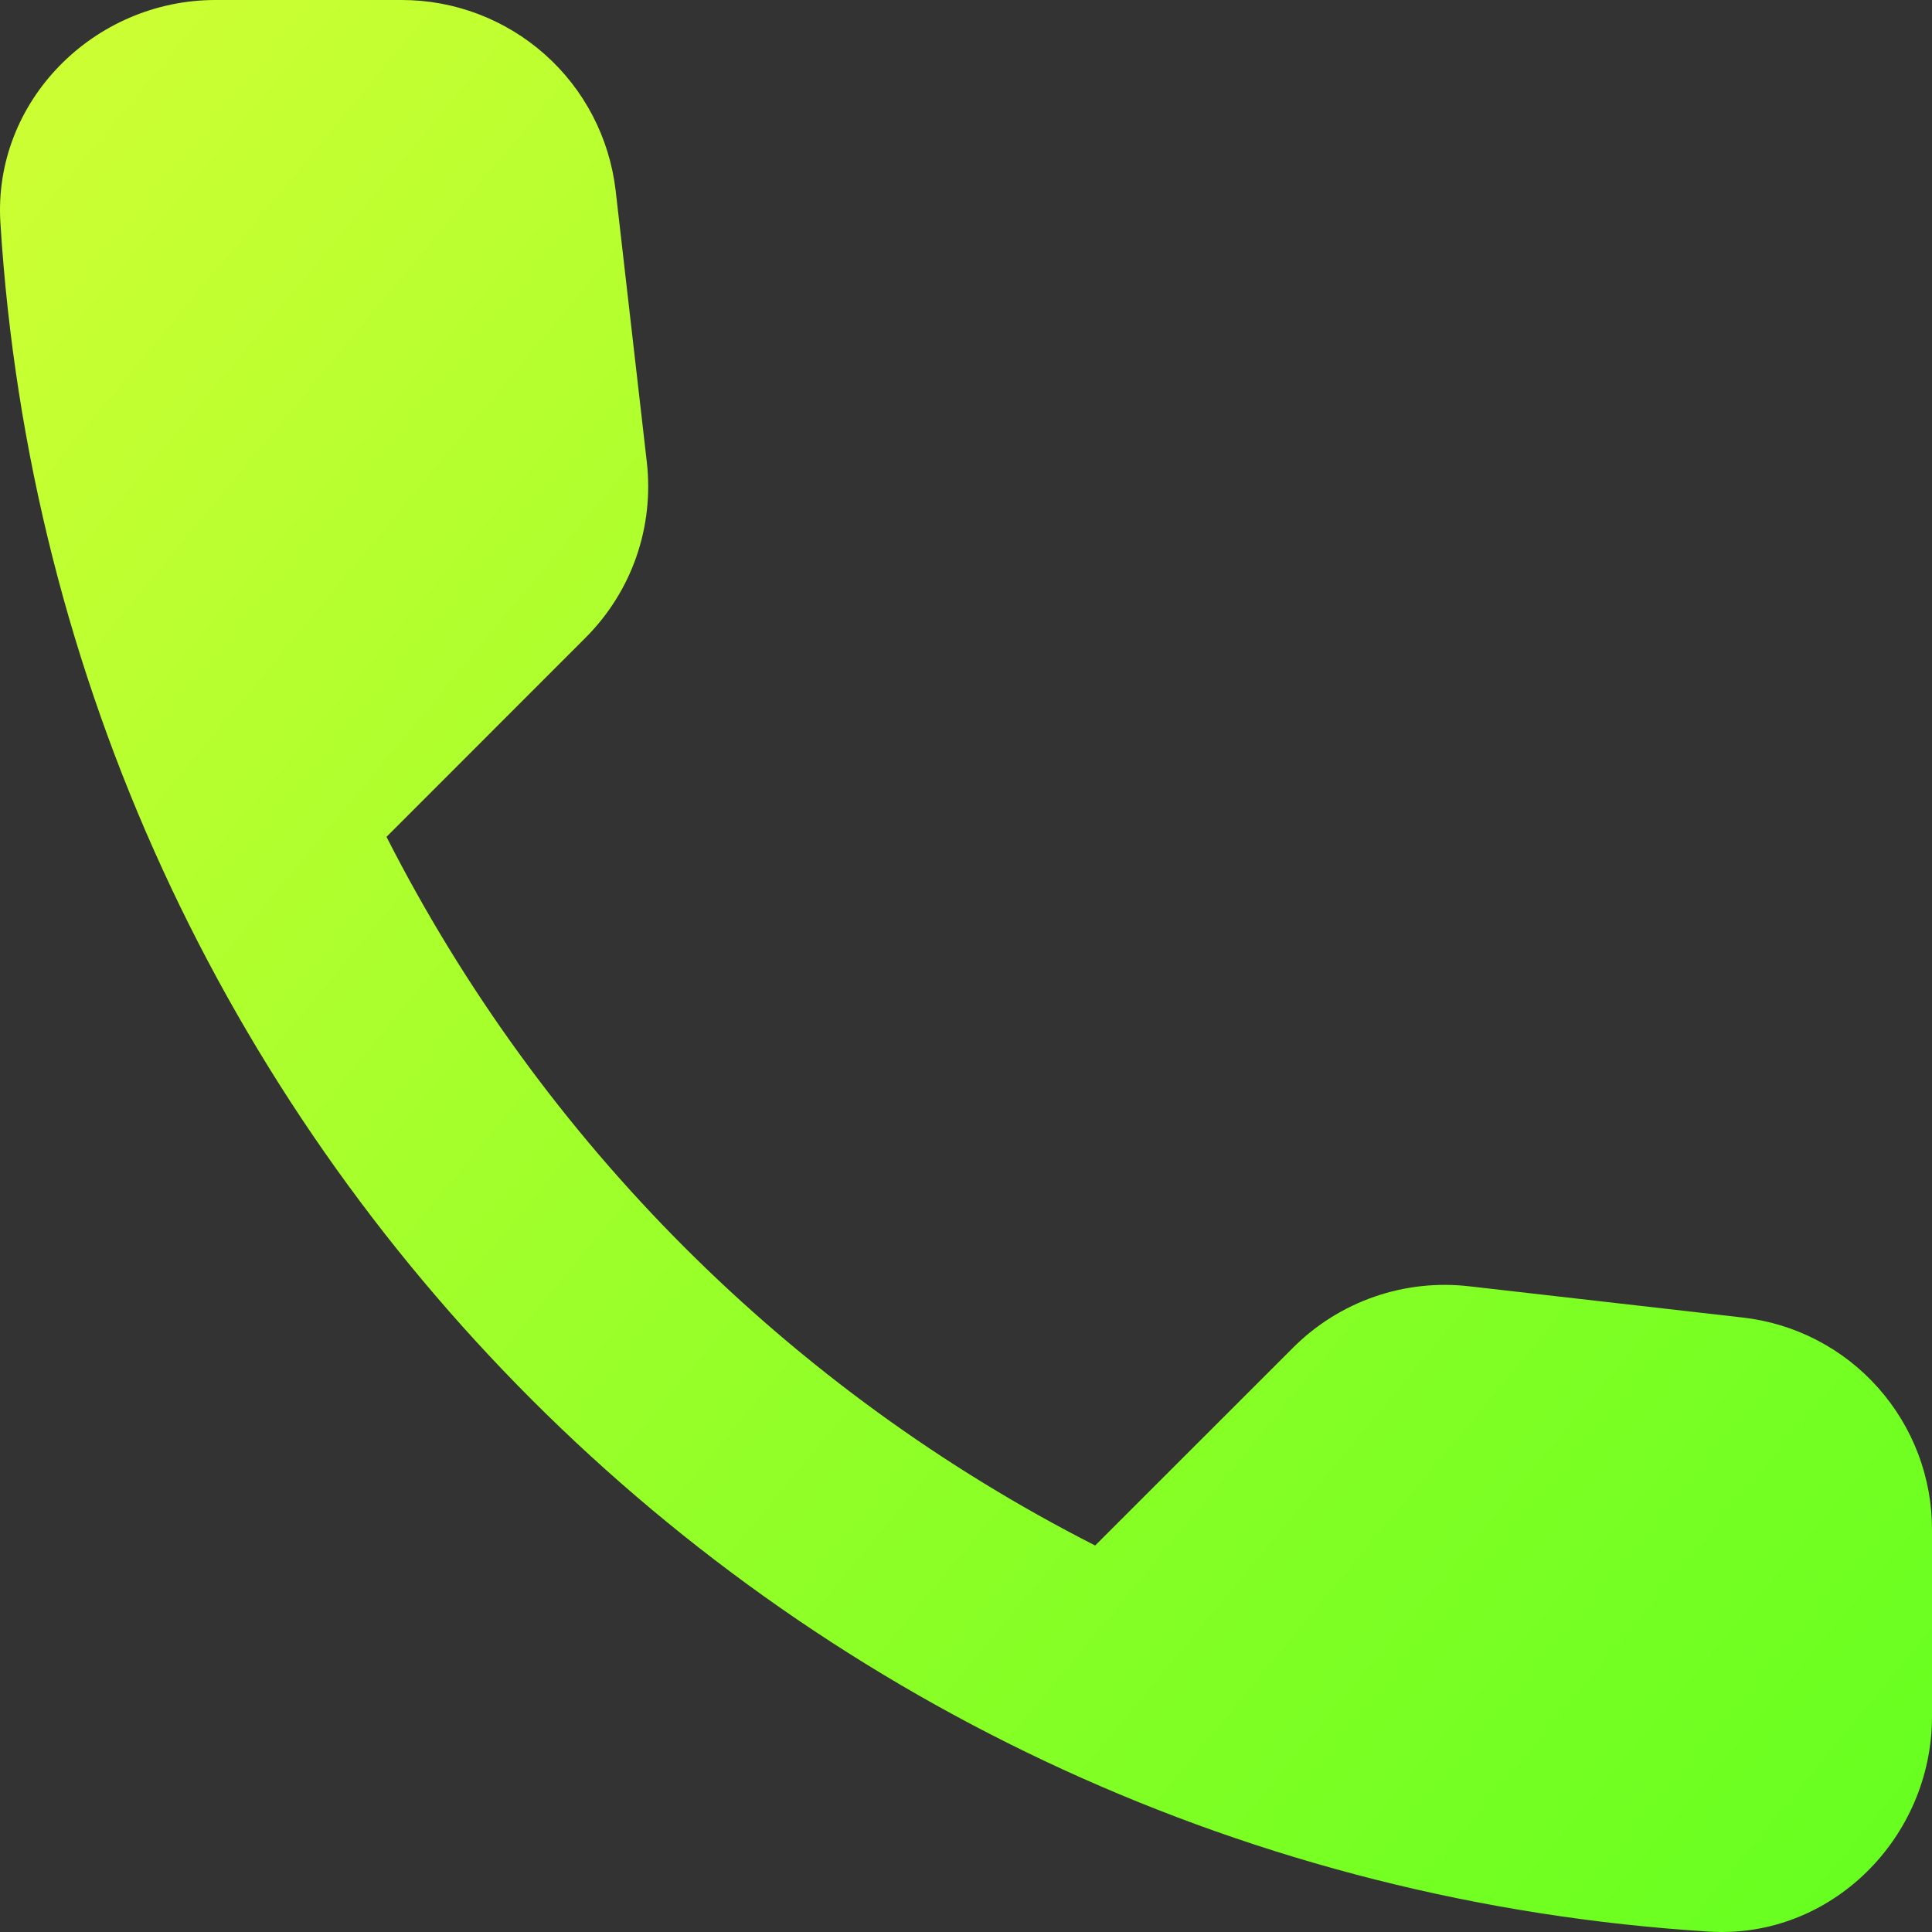 <svg width="20" height="20" viewBox="0 0 20 20" fill="none" xmlns="http://www.w3.org/2000/svg">
<rect x="0" y="0" width="20" height="20" fill="#333333" stroke="none"/>
<path d="M18.04 13.639L15.212 13.316C14.879 13.277 14.543 13.314 14.226 13.424C13.91 13.534 13.623 13.714 13.387 13.95L11.337 15.999C8.177 14.391 5.609 11.823 4.001 8.663L6.06 6.603C6.54 6.124 6.774 5.456 6.695 4.776L6.373 1.971C6.309 1.427 6.049 0.926 5.64 0.563C5.231 0.2 4.703 -0.001 4.156 1.94607e-06H2.231C0.973 1.94607e-06 -0.073 1.047 0.004 2.305C0.595 11.813 8.198 19.405 17.695 19.996C18.953 20.073 20 19.027 20 17.769V15.844C20.003 15.299 19.804 14.773 19.442 14.366C19.081 13.959 18.581 13.7 18.04 13.639Z" fill="url(#paint0_linear_321_435)"/>
<defs>
<linearGradient id="paint0_linear_321_435" x1="7.42486e-06" y1="1.704" x2="20" y2="18.296" gradientUnits="userSpaceOnUse">
<stop stop-color="#CCFF33"/>
<stop offset="0.49" stop-color="#9AFF29"/>
<stop offset="1" stop-color="#68FF20"/>
</linearGradient>
</defs>
</svg>

